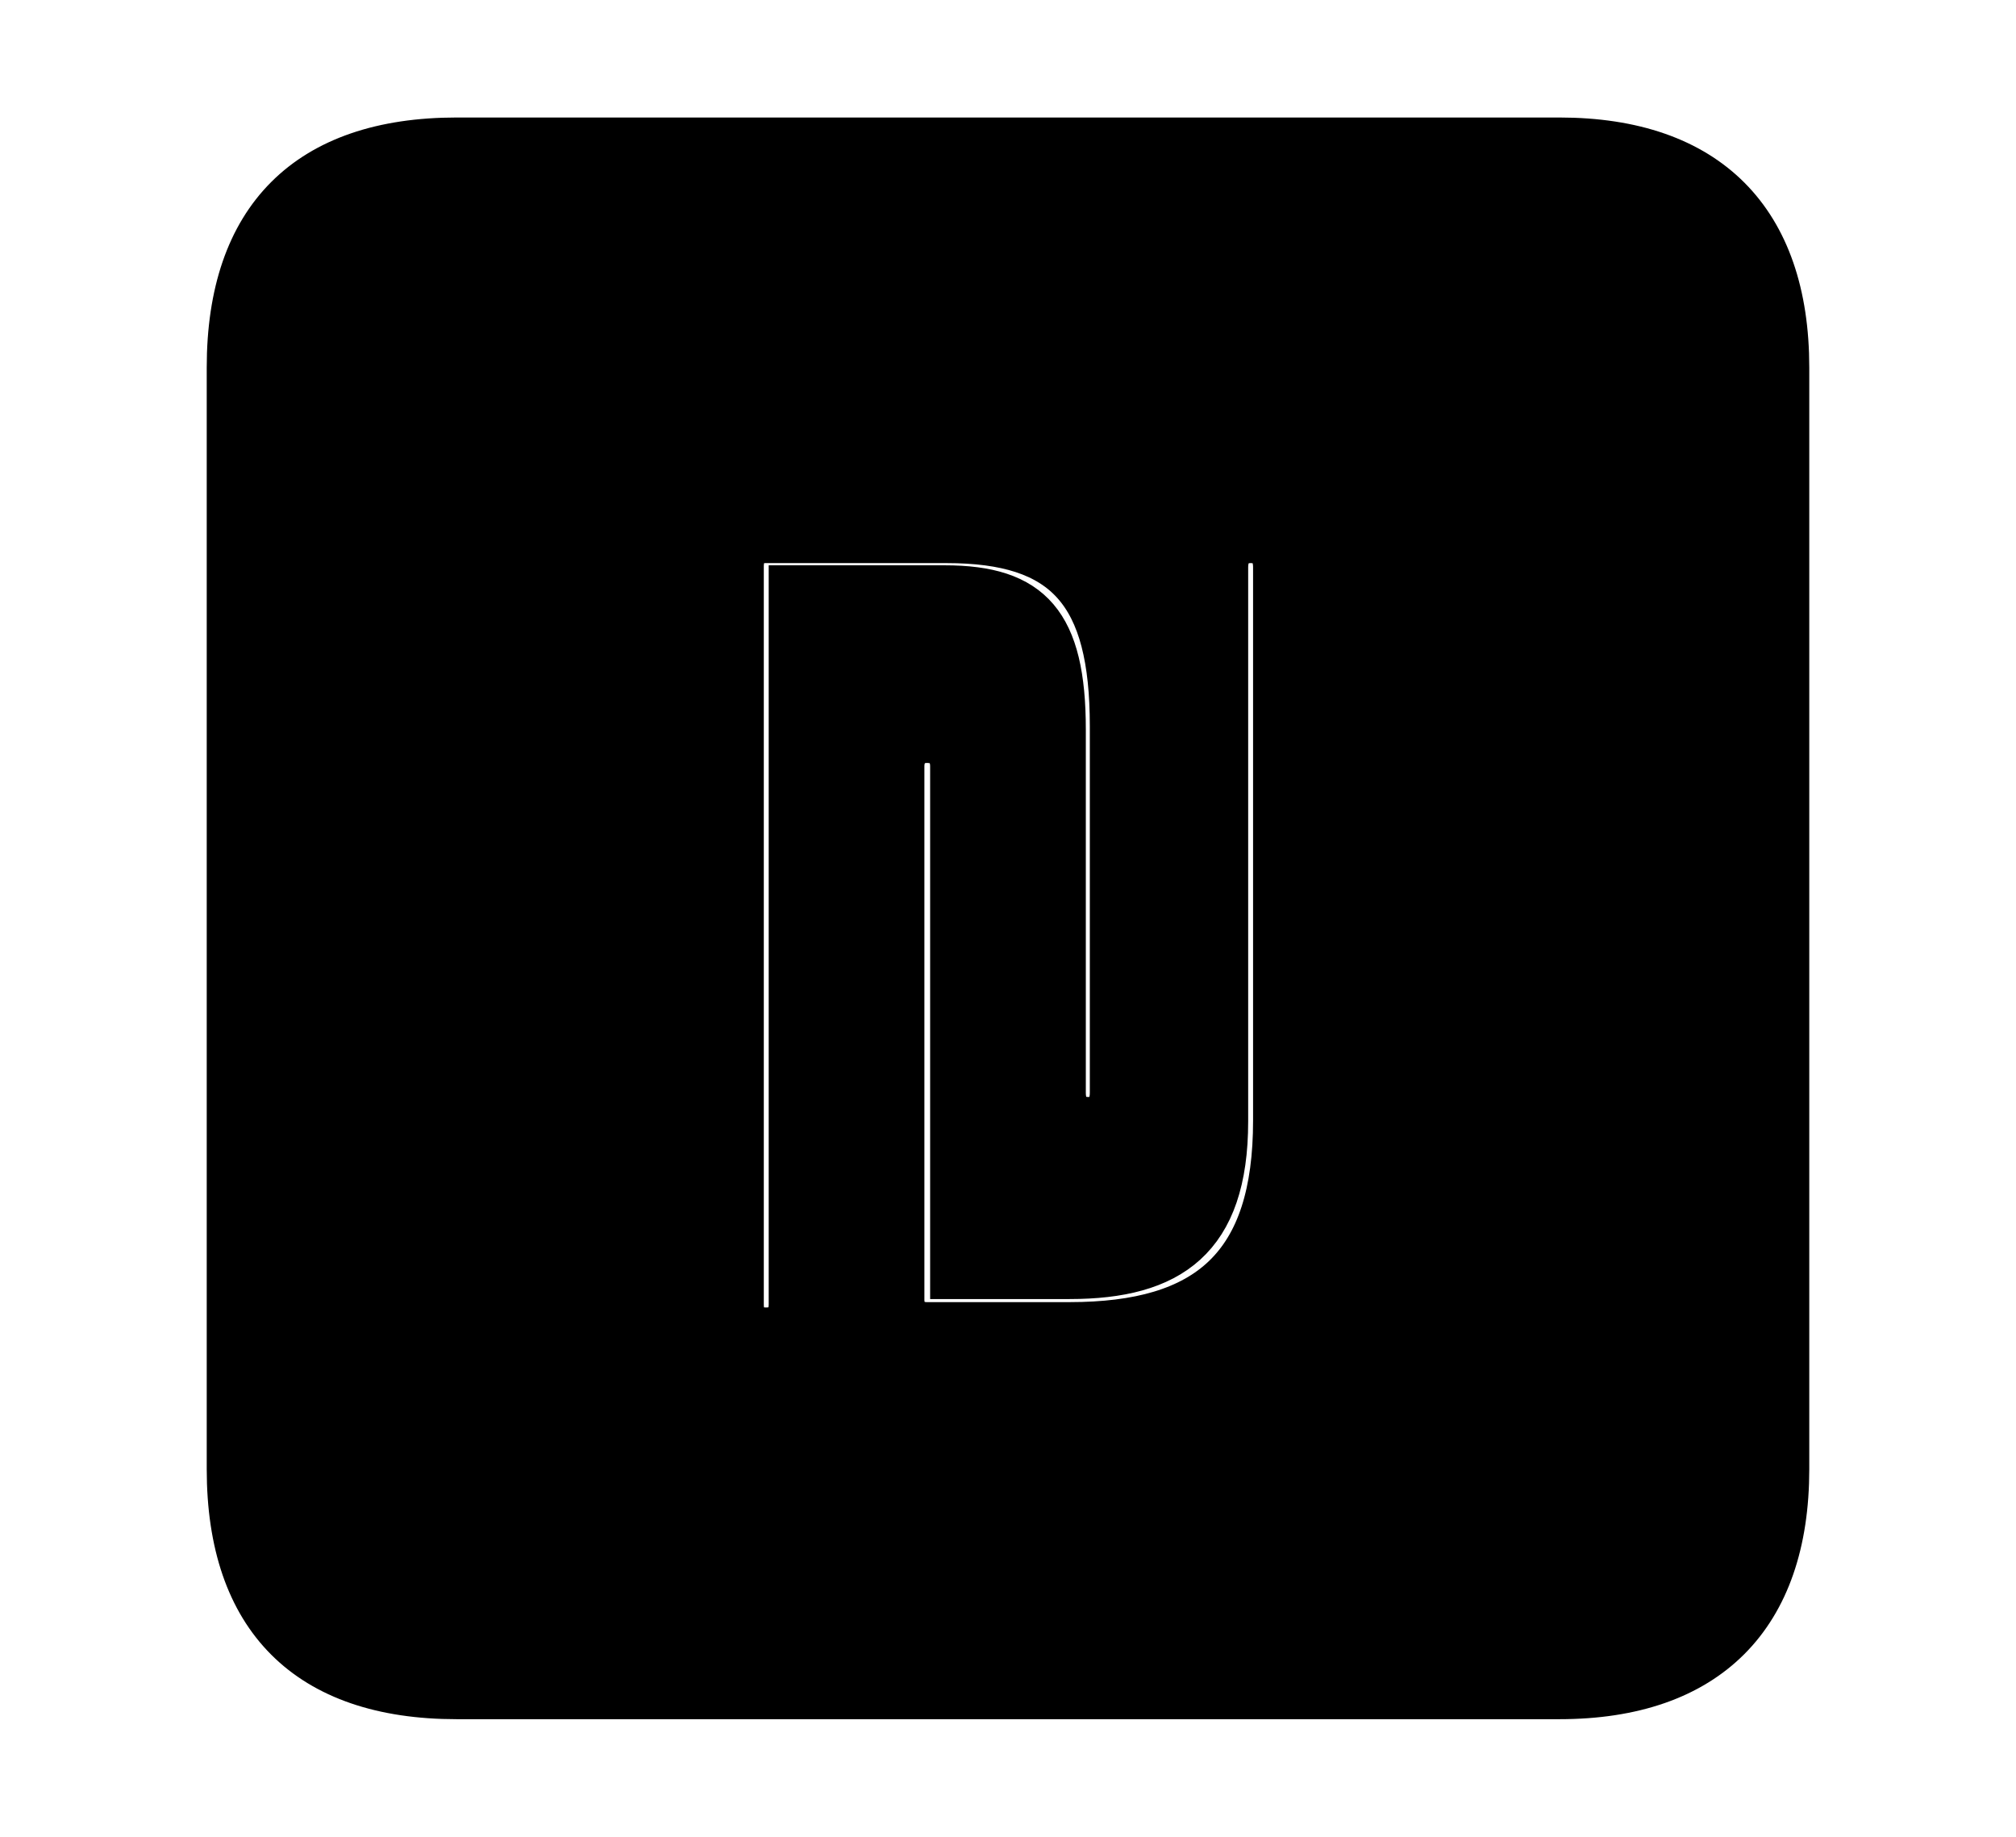 <svg width='48.555px' height='44.236px' direction='ltr' xmlns='http://www.w3.org/2000/svg' version='1.1'>
<g fill-rule='nonzero' transform='scale(1,-1) translate(0,-44.236)'>
<path fill='black' stroke='black' fill-opacity='1.0' stroke-width='1.0' d='
    M 11.0,3.33
    L 37.555,3.33
    C 41.143,3.33 43.076,5.285 43.076,8.852
    L 43.076,35.385
    C 43.076,38.951 41.143,40.906 37.555,40.906
    L 11.0,40.906
    C 7.391,40.906 5.479,38.994 5.479,35.385
    L 5.479,8.852
    C 5.479,5.242 7.391,3.33 11.0,3.33
    Z
    M 17.896,12.826
    L 17.896,30.594
    C 17.896,30.959 18.09,31.174 18.434,31.174
    L 22.795,31.174
    C 25.652,31.174 26.748,29.949 26.748,26.748
    L 26.748,17.918
    C 26.748,17.51 26.533,17.316 26.211,17.316
    C 25.867,17.316 25.652,17.51 25.652,17.918
    L 25.652,26.662
    C 25.652,29.24 24.857,30.121 22.752,30.121
    L 19.014,30.121
    L 19.014,12.826
    C 19.014,12.418 18.777,12.246 18.455,12.246
    C 18.09,12.246 17.896,12.418 17.896,12.826
    Z
    M 21.764,12.934
    L 21.764,25.781
    C 21.764,26.146 22.0,26.361 22.322,26.361
    C 22.688,26.361 22.902,26.146 22.902,25.781
    L 22.902,13.449
    L 25.76,13.449
    C 28.188,13.449 29.562,14.373 29.562,17.23
    L 29.562,30.572
    C 29.562,30.98 29.799,31.174 30.121,31.174
    C 30.465,31.174 30.68,30.98 30.68,30.572
    L 30.68,17.252
    C 30.68,13.771 29.09,12.375 25.76,12.375
    L 22.322,12.375
    C 22.0,12.375 21.764,12.568 21.764,12.934
    Z
' />
</g>
</svg>